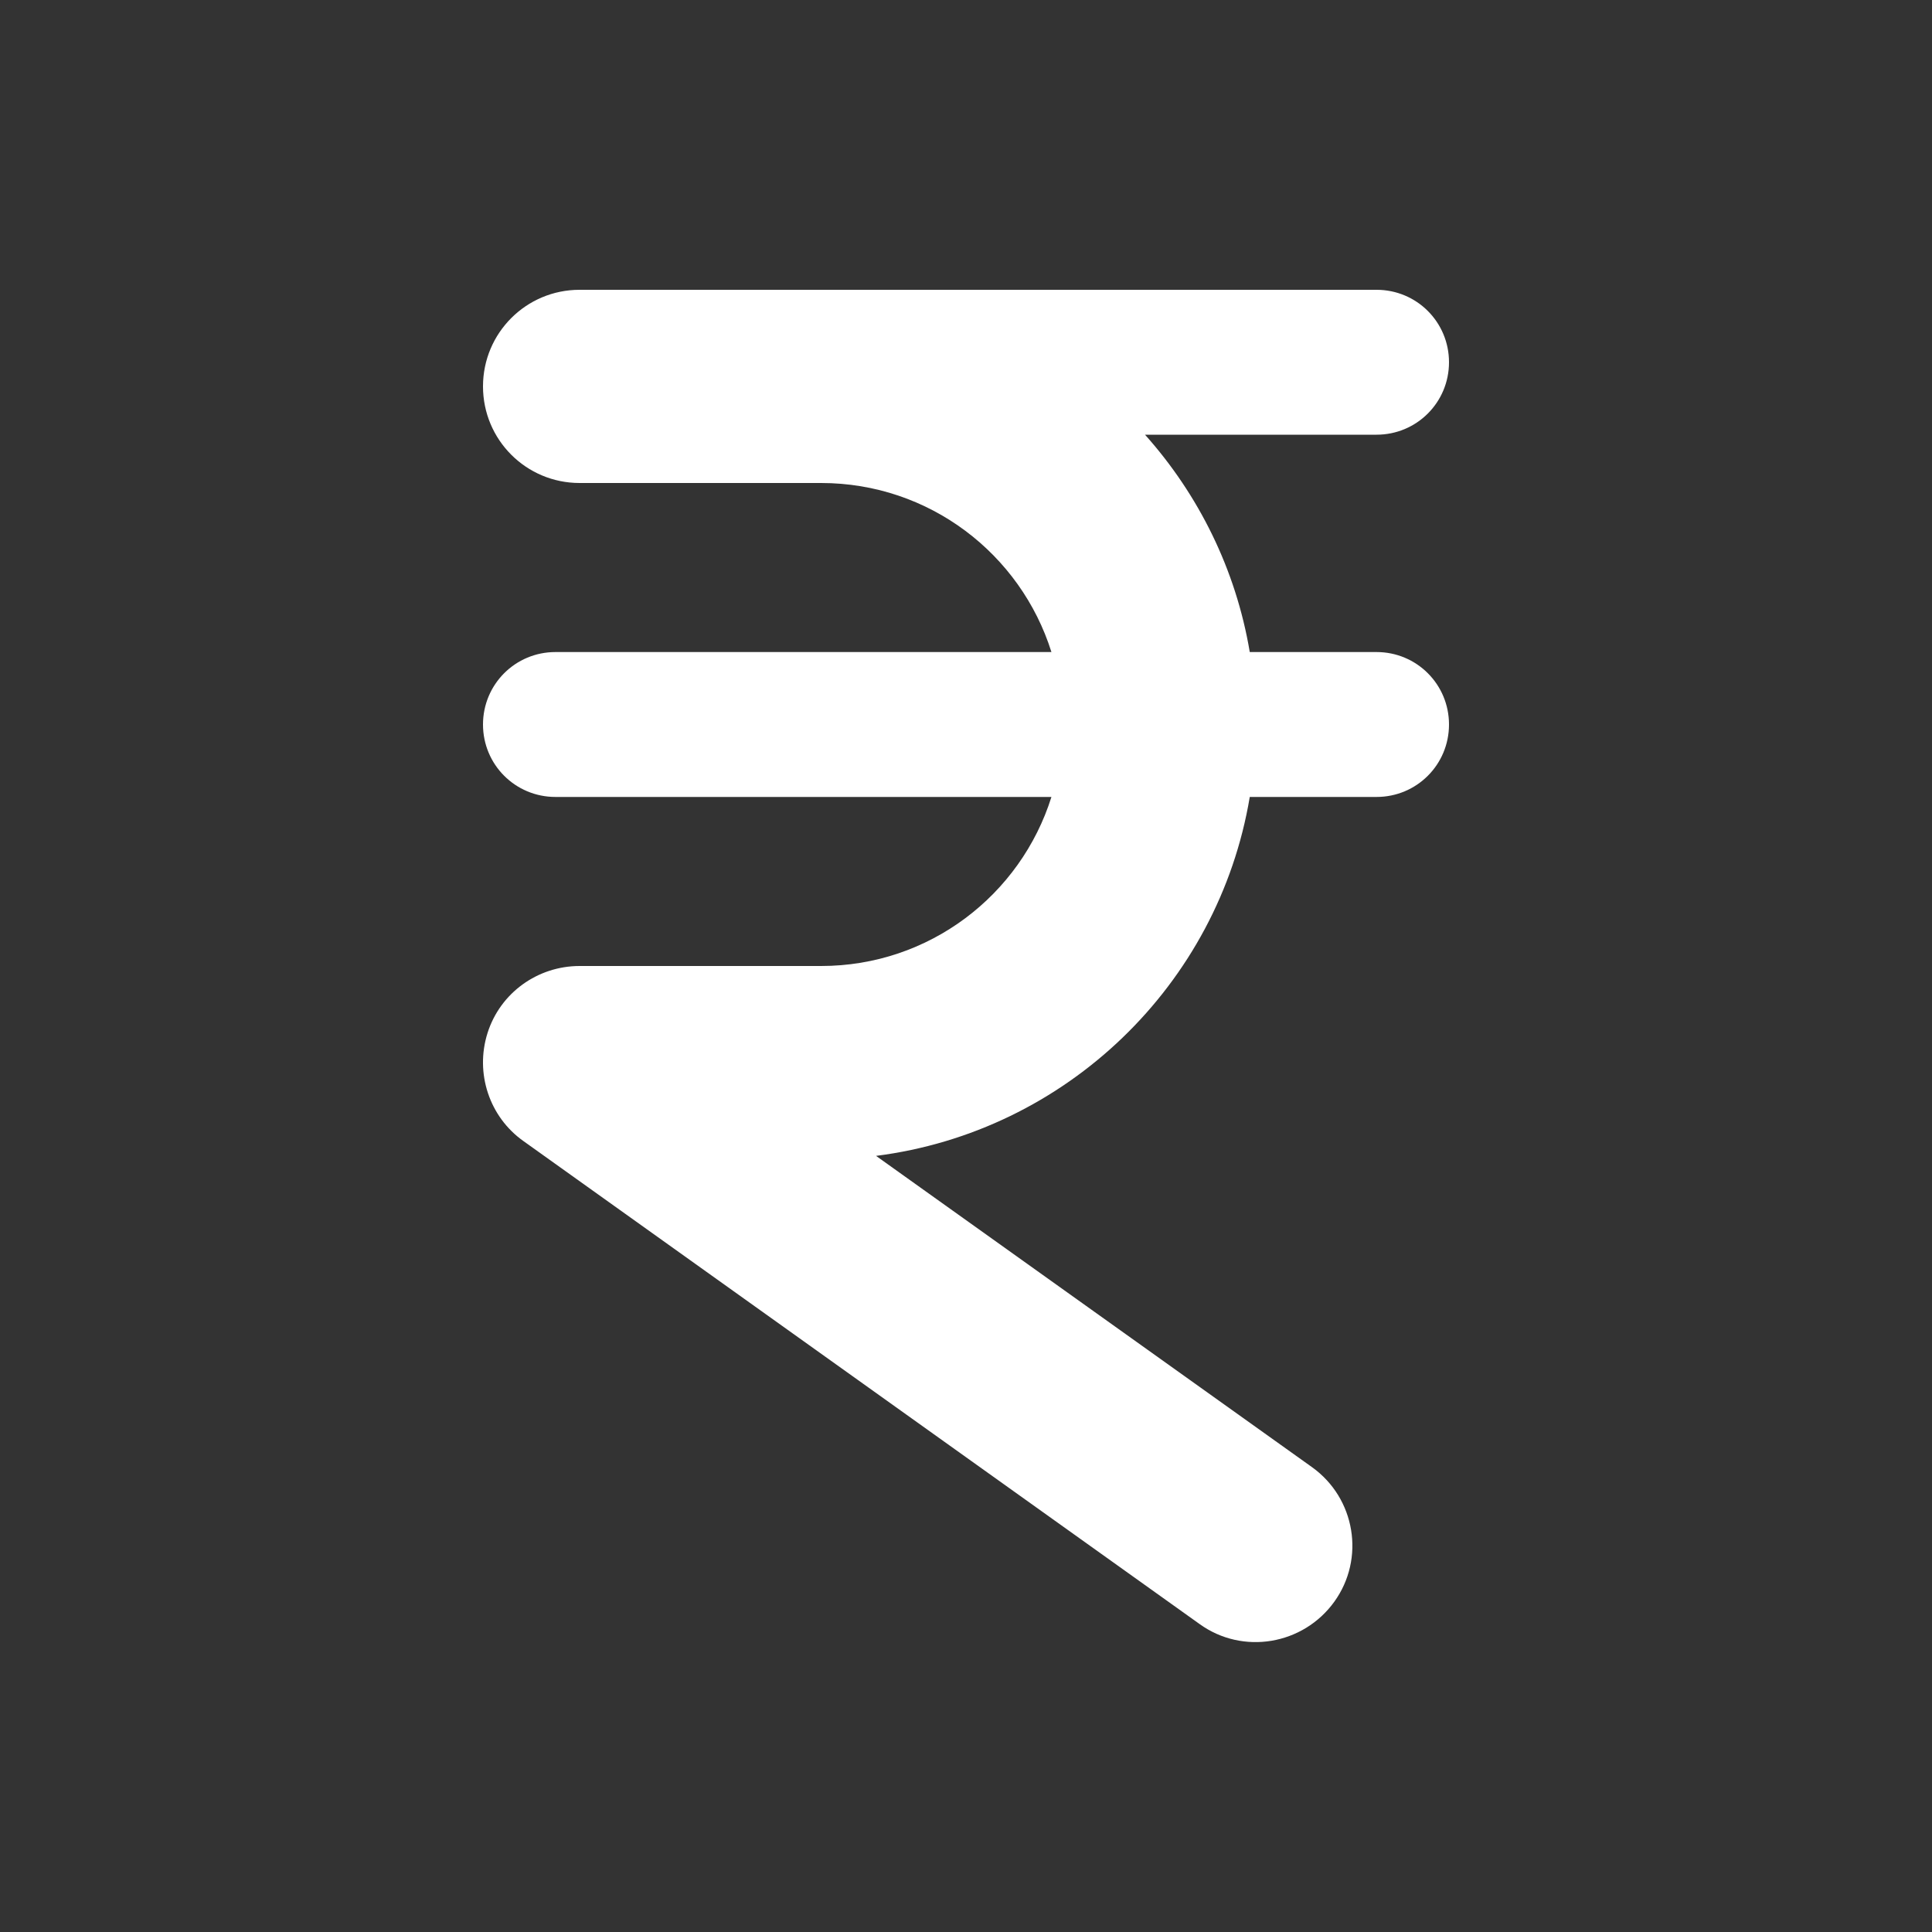 <svg xmlns="http://www.w3.org/2000/svg" viewBox="0 0 640 640"><rect x="0" y="0" width="640" height="640" fill="#333333" stroke="none"/><!--!Font Awesome Free v7.0.0 by @fontawesome - https://fontawesome.com License - https://fontawesome.com/license/free Copyright 2025 Fonticons, Inc.--><path fill="white" d="M160 128C160 110.3 174.3 96 192 96L456 96C469.3 96 480 106.7 480 120C480 133.3 469.3 144 456 144L379.3 144C397 163.8 409.4 188.6 414 216L456 216C469.3 216 480 226.7 480 240C480 253.3 469.3 264 456 264L414 264C403.6 326.2 353.2 374.9 290.2 382.9L434.6 486C449 496.3 452.3 516.3 442 530.6C431.7 544.9 411.7 548.3 397.4 538L173.4 378C162.1 370 157.3 355.5 161.5 342.2C165.7 328.9 178.1 320 192 320L272 320C307.8 320 338.1 296.5 348.3 264L184 264C170.7 264 160 253.3 160 240C160 226.7 170.7 216 184 216L348.3 216C338.1 183.5 307.8 160 272 160L192 160C174.3 160 160 145.7 160 128z"/></svg>